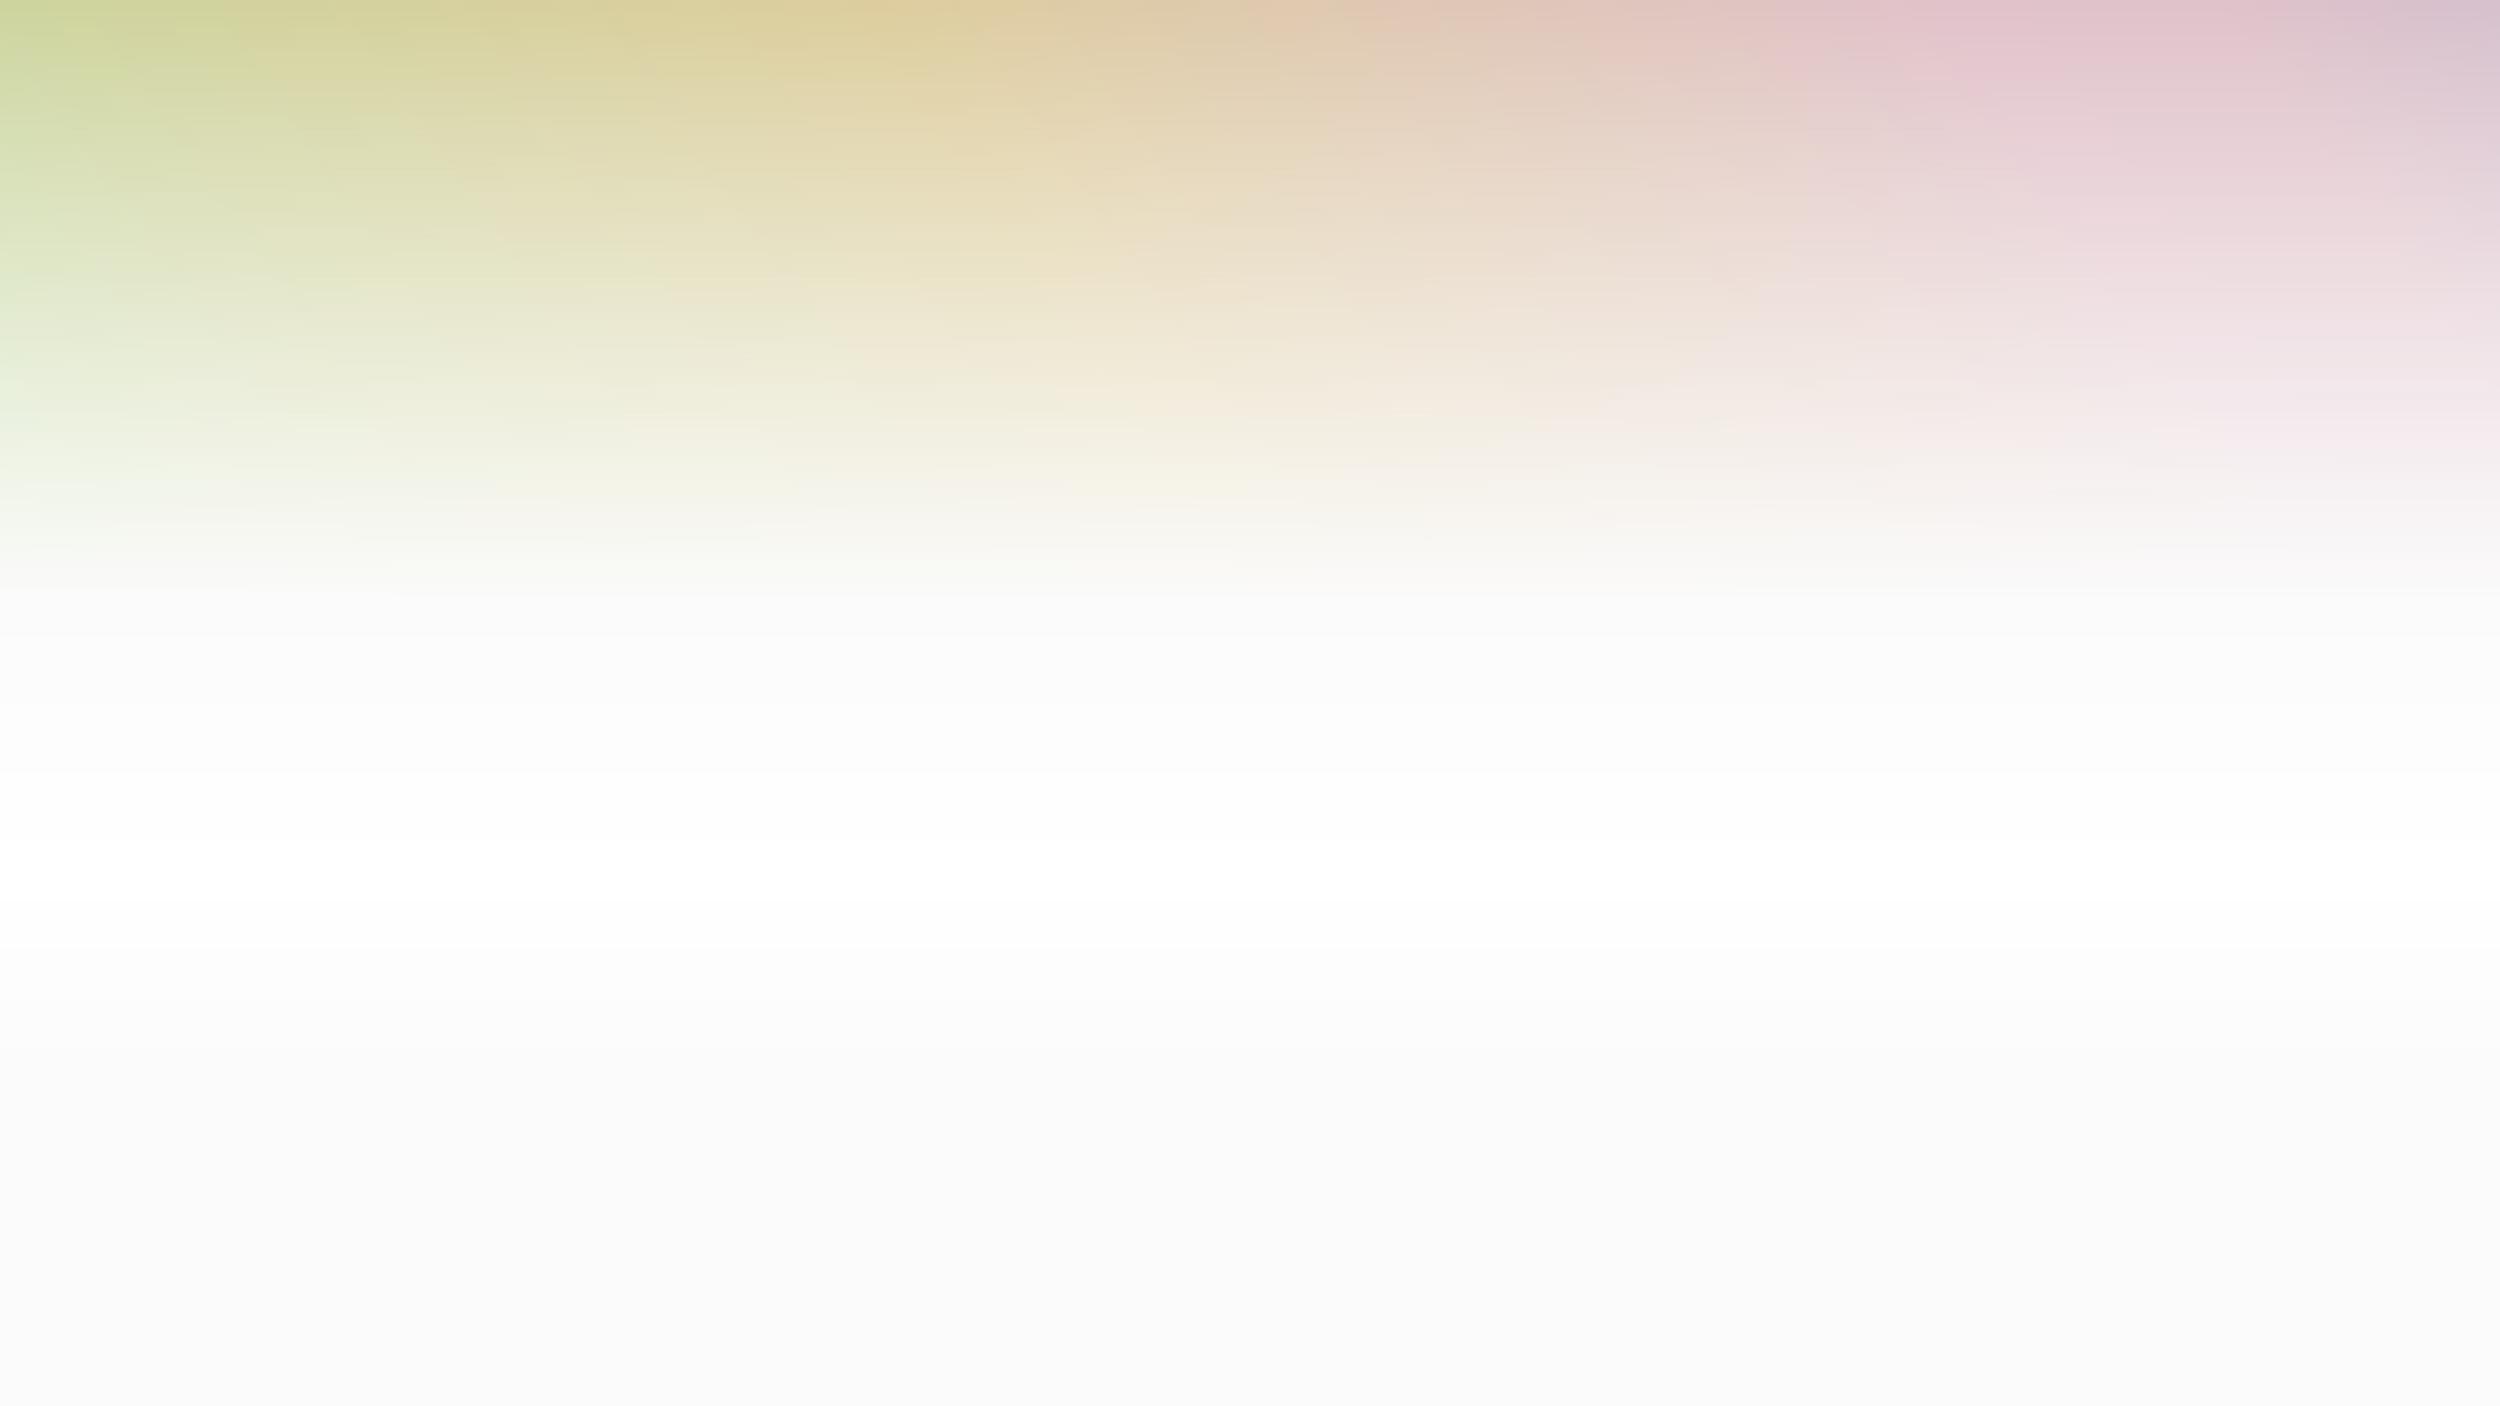 <svg id="Group_84049" data-name="Group 84049" xmlns="http://www.w3.org/2000/svg" xmlns:xlink="http://www.w3.org/1999/xlink" width="1920" height="1080" viewBox="0 0 1920 1080">
  <rect x="0" y="0" width="1920" height="1080" fill="#333333" stroke="none"/>
  <defs>
    <linearGradient id="linear-gradient" x1="1.29" y1="-0.041" x2="-0.159" y2="0.519" gradientUnits="objectBoundingBox">
      <stop offset="0" stop-color="#d1d4f2"/>
      <stop offset="0.254" stop-color="#fedbe4"/>
      <stop offset="0.32" stop-color="#ffdbe4"/>
      <stop offset="0.57" stop-color="#fbe8b1"/>
      <stop offset="0.777" stop-color="#e9f0b1"/>
      <stop offset="1" stop-color="#c6ffb4"/>
    </linearGradient>
    <linearGradient id="linear-gradient-2" x1="0.5" x2="0.5" y2="1" gradientUnits="objectBoundingBox">
      <stop offset="0" stop-color="#fff" stop-opacity="0"/>
      <stop offset="0.219" stop-color="#fdfdfd" stop-opacity="0.514"/>
      <stop offset="0.428" stop-color="#fbfbfb"/>
      <stop offset="0.623" stop-color="#fff"/>
      <stop offset="0.766" stop-color="#fbfbfb"/>
      <stop offset="1" stop-color="#fbfbfb"/>
    </linearGradient>
  </defs>
  <rect id="Rectangle_98" data-name="Rectangle 98" width="1920" height="1080" opacity="0.85" fill="url(#linear-gradient)"/>
  <rect id="Rectangle_99" data-name="Rectangle 99" width="1920" height="1080" fill="url(#linear-gradient-2)"/>
</svg>
